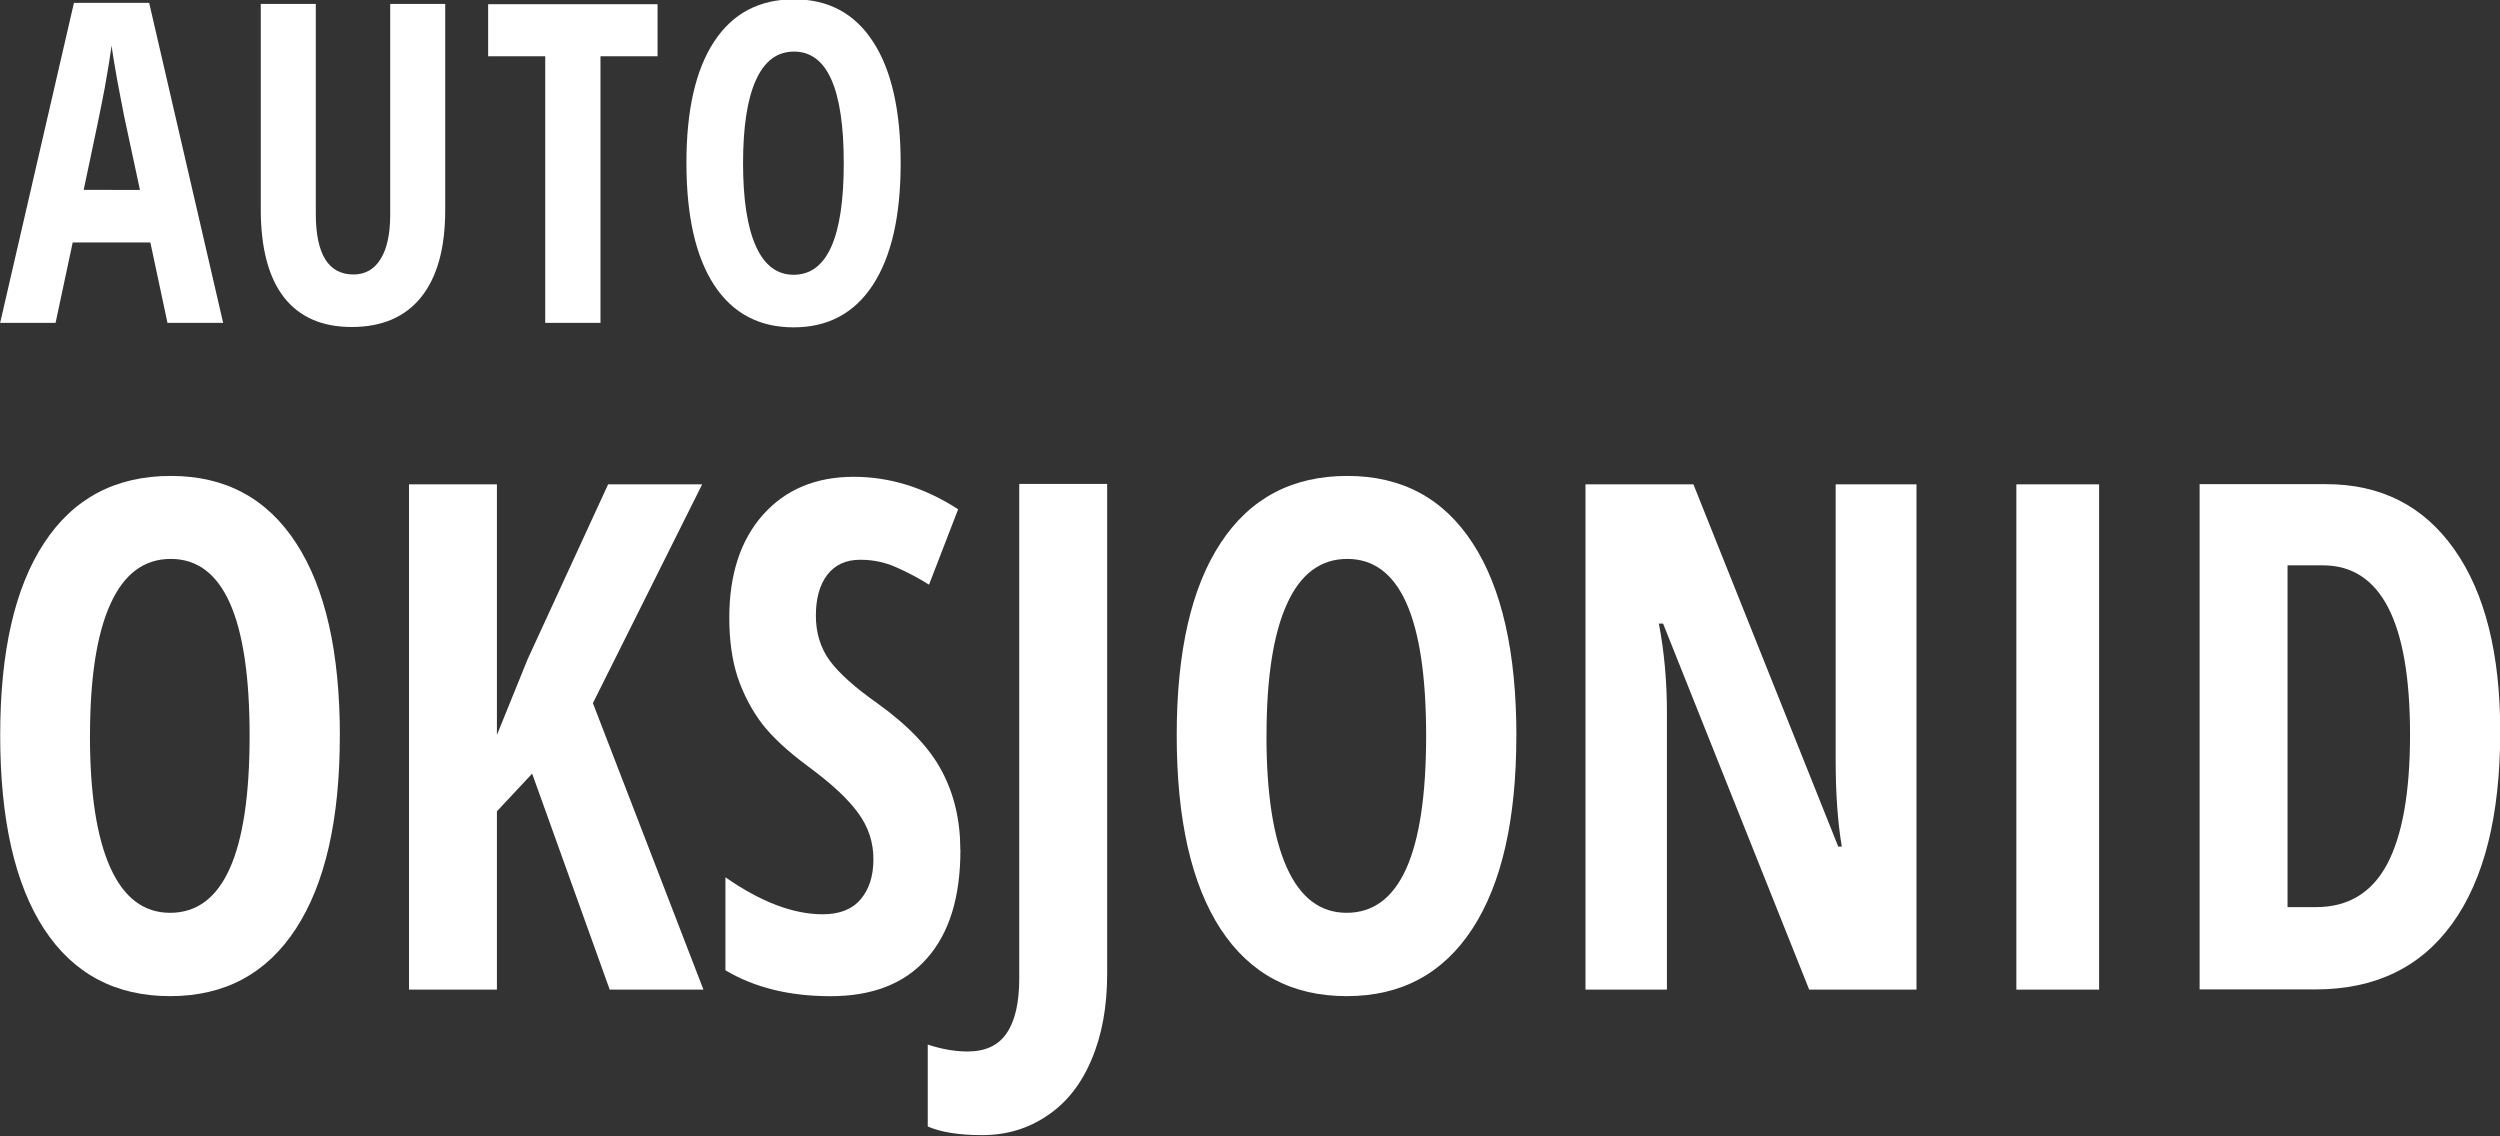 <svg width="52.767mm" height="23.986mm" version="1.1" viewBox="0 0 52.767 23.986" xmlns="http://www.w3.org/2000/svg">
 <rect x="0" y="0" width="52.767" height="23.986" fill="#333333" stroke="none"/>
 <g transform="translate(129.88 -299.07)" fill="#fff">
  <g transform="matrix(.967 0 0 1.034 -84.276 161.58)" stroke-width=".542" style="font-feature-settings:normal;font-variant-caps:normal;font-variant-ligatures:no-common-ligatures;font-variant-numeric:normal" aria-label="OKSJONID">
   <path d="m-39.743 147.99q0 2.561-0.959 3.937-0.959 1.376-2.744 1.376-1.792 0-2.751-1.369-0.959-1.376-0.959-3.958 0-2.561 0.959-3.923 0.959-1.369 2.766-1.369 1.785 0 2.737 1.376 0.952 1.369 0.952 3.93zm-5.454 0q0 1.764 0.444 2.688t1.305 0.924q1.736 0 1.736-3.612t-1.721-3.612q-0.875 0-1.319 0.924-0.444 0.917-0.444 2.688z"/>
   <path d="m-31.806 153.17h-2.046l-1.693-4.409-0.769 0.769v3.64h-1.919v-10.314h1.919v5.115l0.67-1.545 1.757-3.57h2.053l-2.385 4.466z"/>
   <path d="m-26.197 150.32q0 1.446-0.734 2.215-0.727 0.769-2.102 0.769-1.347 0-2.293-0.529v-1.898q1.157 0.755 2.123 0.755 0.55 0 0.825-0.303 0.282-0.303 0.282-0.825 0-0.515-0.332-0.938-0.332-0.43-1.093-0.952-0.663-0.459-1.009-0.875-0.339-0.423-0.529-0.945-0.183-0.522-0.183-1.214 0-1.326 0.734-2.102 0.741-0.776 1.982-0.776 1.185 0 2.279 0.663l-0.635 1.538q-0.339-0.198-0.713-0.353-0.367-0.155-0.79-0.155-0.466 0-0.72 0.31-0.247 0.303-0.247 0.832 0 0.522 0.296 0.91 0.303 0.388 1.051 0.882 1.009 0.677 1.404 1.383 0.402 0.706 0.402 1.609z"/>
   <path d="m-25.725 156.14q-0.748 0-1.185-0.176v-1.672q0.459 0.141 0.868 0.141 0.586 0 0.854-0.374 0.275-0.374 0.275-1.115v-10.096h1.919v9.997q0 1.016-0.346 1.764-0.339 0.748-0.967 1.136-0.621 0.395-1.418 0.395z"/>
   <path d="m-14.063 147.99q0 2.561-0.959 3.937-0.959 1.376-2.744 1.376-1.792 0-2.751-1.369-0.959-1.376-0.959-3.958 0-2.561 0.959-3.923 0.959-1.369 2.766-1.369 1.785 0 2.737 1.376 0.952 1.369 0.952 3.93zm-5.454 0q0 1.764 0.444 2.688 0.444 0.924 1.305 0.924 1.736 0 1.736-3.612t-1.721-3.612q-0.875 0-1.319 0.924-0.444 0.917-0.444 2.688z"/>
   <path d="m-5.329 153.17h-2.342l-3.189-7.471h-0.092q0.176 0.854 0.176 1.834v5.637h-1.778v-10.314h2.356l3.161 7.394h0.078q-0.134-0.741-0.134-1.764v-5.63h1.764z"/>
   <path d="m-3.149 153.17v-10.314h1.806v10.314z"/>
   <path d="m7.412 147.91q0 2.554-1.044 3.909-1.037 1.347-2.991 1.347h-2.526v-10.314h2.759q1.799 0 2.801 1.333 1.002 1.326 1.002 3.725zm-1.968 0.056q0-3.457-1.905-3.457h-0.769v6.977h0.621q1.051 0 1.552-0.875 0.501-0.882 0.501-2.646z"/>
  </g>
  <g transform="matrix(.967 0 0 1.034 -83.703 161.58)" stroke-width=".342" style="font-feature-settings:normal;font-variant-caps:normal;font-variant-ligatures:no-common-ligatures;font-variant-numeric:normal" aria-label="AUTO">
   <path d="m-44.097 139.56-0.374-1.642h-1.695l-0.374 1.642h-1.21l1.611-6.532h1.642l1.615 6.532zm-0.601-2.714-0.347-1.513q-0.031-0.138-0.142-0.69-0.107-0.556-0.129-0.743-0.058 0.383-0.147 0.845-0.089 0.458-0.463 2.1z"/>
   <path d="m-38.035 133.05v4.209q0 1.161-0.525 1.775-0.525 0.61-1.517 0.61-0.97 0-1.477-0.605-0.507-0.61-0.507-1.798v-4.192h1.201v4.281q0 1.242 0.823 1.242 0.383 0 0.592-0.316 0.209-0.316 0.209-0.899v-4.307z"/>
   <path d="m-34.646 139.56h-1.206v-5.442h-1.246v-1.063h3.698v1.063h-1.246z"/>
   <path d="m-28.094 136.3q0 1.615-0.605 2.483-0.605 0.868-1.731 0.868-1.13 0-1.735-0.863-0.605-0.868-0.605-2.496 0-1.615 0.605-2.474 0.605-0.863 1.744-0.863 1.126 0 1.726 0.868 0.601 0.863 0.601 2.478zm-3.44 0q0 1.112 0.28 1.695t0.823 0.583q1.095 0 1.095-2.278 0-2.278-1.086-2.278-0.552 0-0.832 0.583-0.28 0.578-0.28 1.695z"/>
  </g>
 </g>
</svg>
